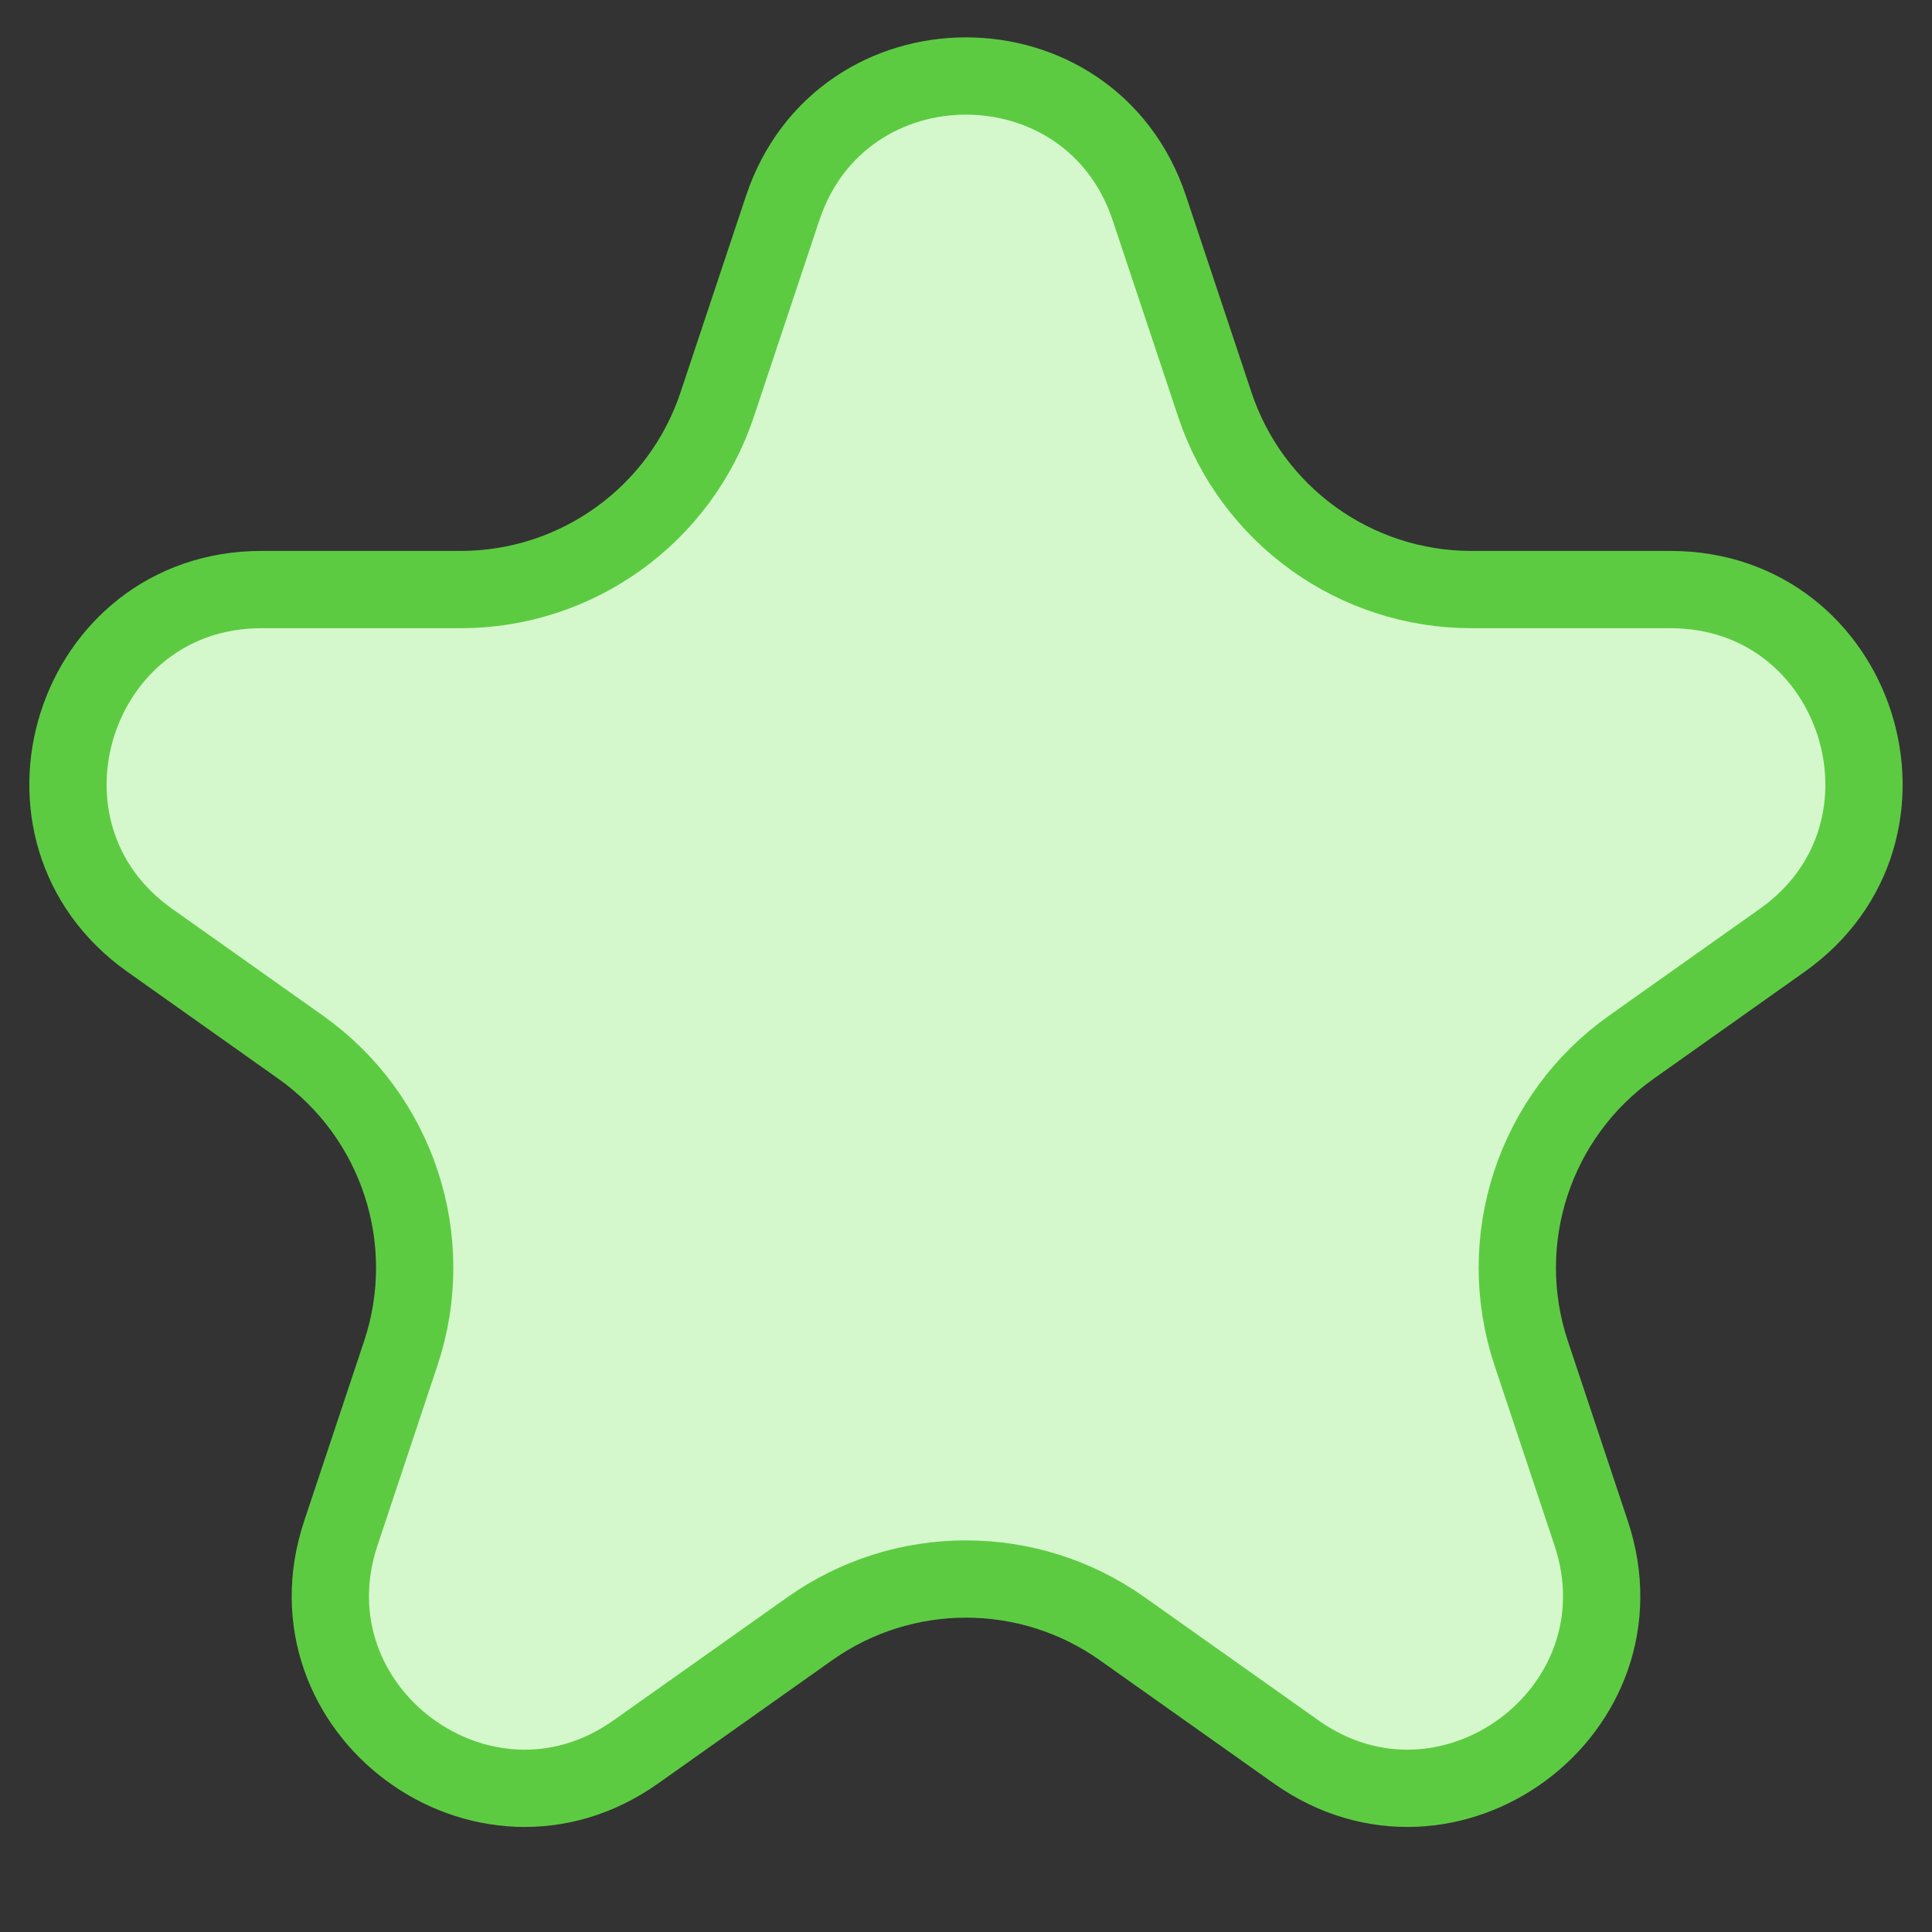 <svg width="25" height="25" viewBox="0 0 25 25" fill="none" xmlns="http://www.w3.org/2000/svg">
    <rect x="0" y="0" width="25" height="25" fill="#333333" stroke="none"/>
    <path d="M10.128 2.692C10.888 0.414 14.112 0.414 14.872 2.692L15.72 5.236C16.196 6.665 17.534 7.629 19.04 7.629H21.616C24.053 7.629 25.049 10.761 23.06 12.169L21.112 13.549C19.853 14.44 19.326 16.049 19.814 17.512L20.589 19.838C21.354 22.13 18.745 24.066 16.773 22.67L14.522 21.076C13.31 20.218 11.69 20.218 10.478 21.076L8.227 22.67C6.255 24.066 3.646 22.13 4.411 19.838L5.186 17.512C5.674 16.049 5.147 14.44 3.888 13.549L1.94 12.169C-0.05 10.761 0.947 7.629 3.384 7.629H5.96C7.466 7.629 8.804 6.665 9.28 5.236L10.128 2.692Z" fill="#D4F8CB" stroke="#5DCB42"/>
</svg>
